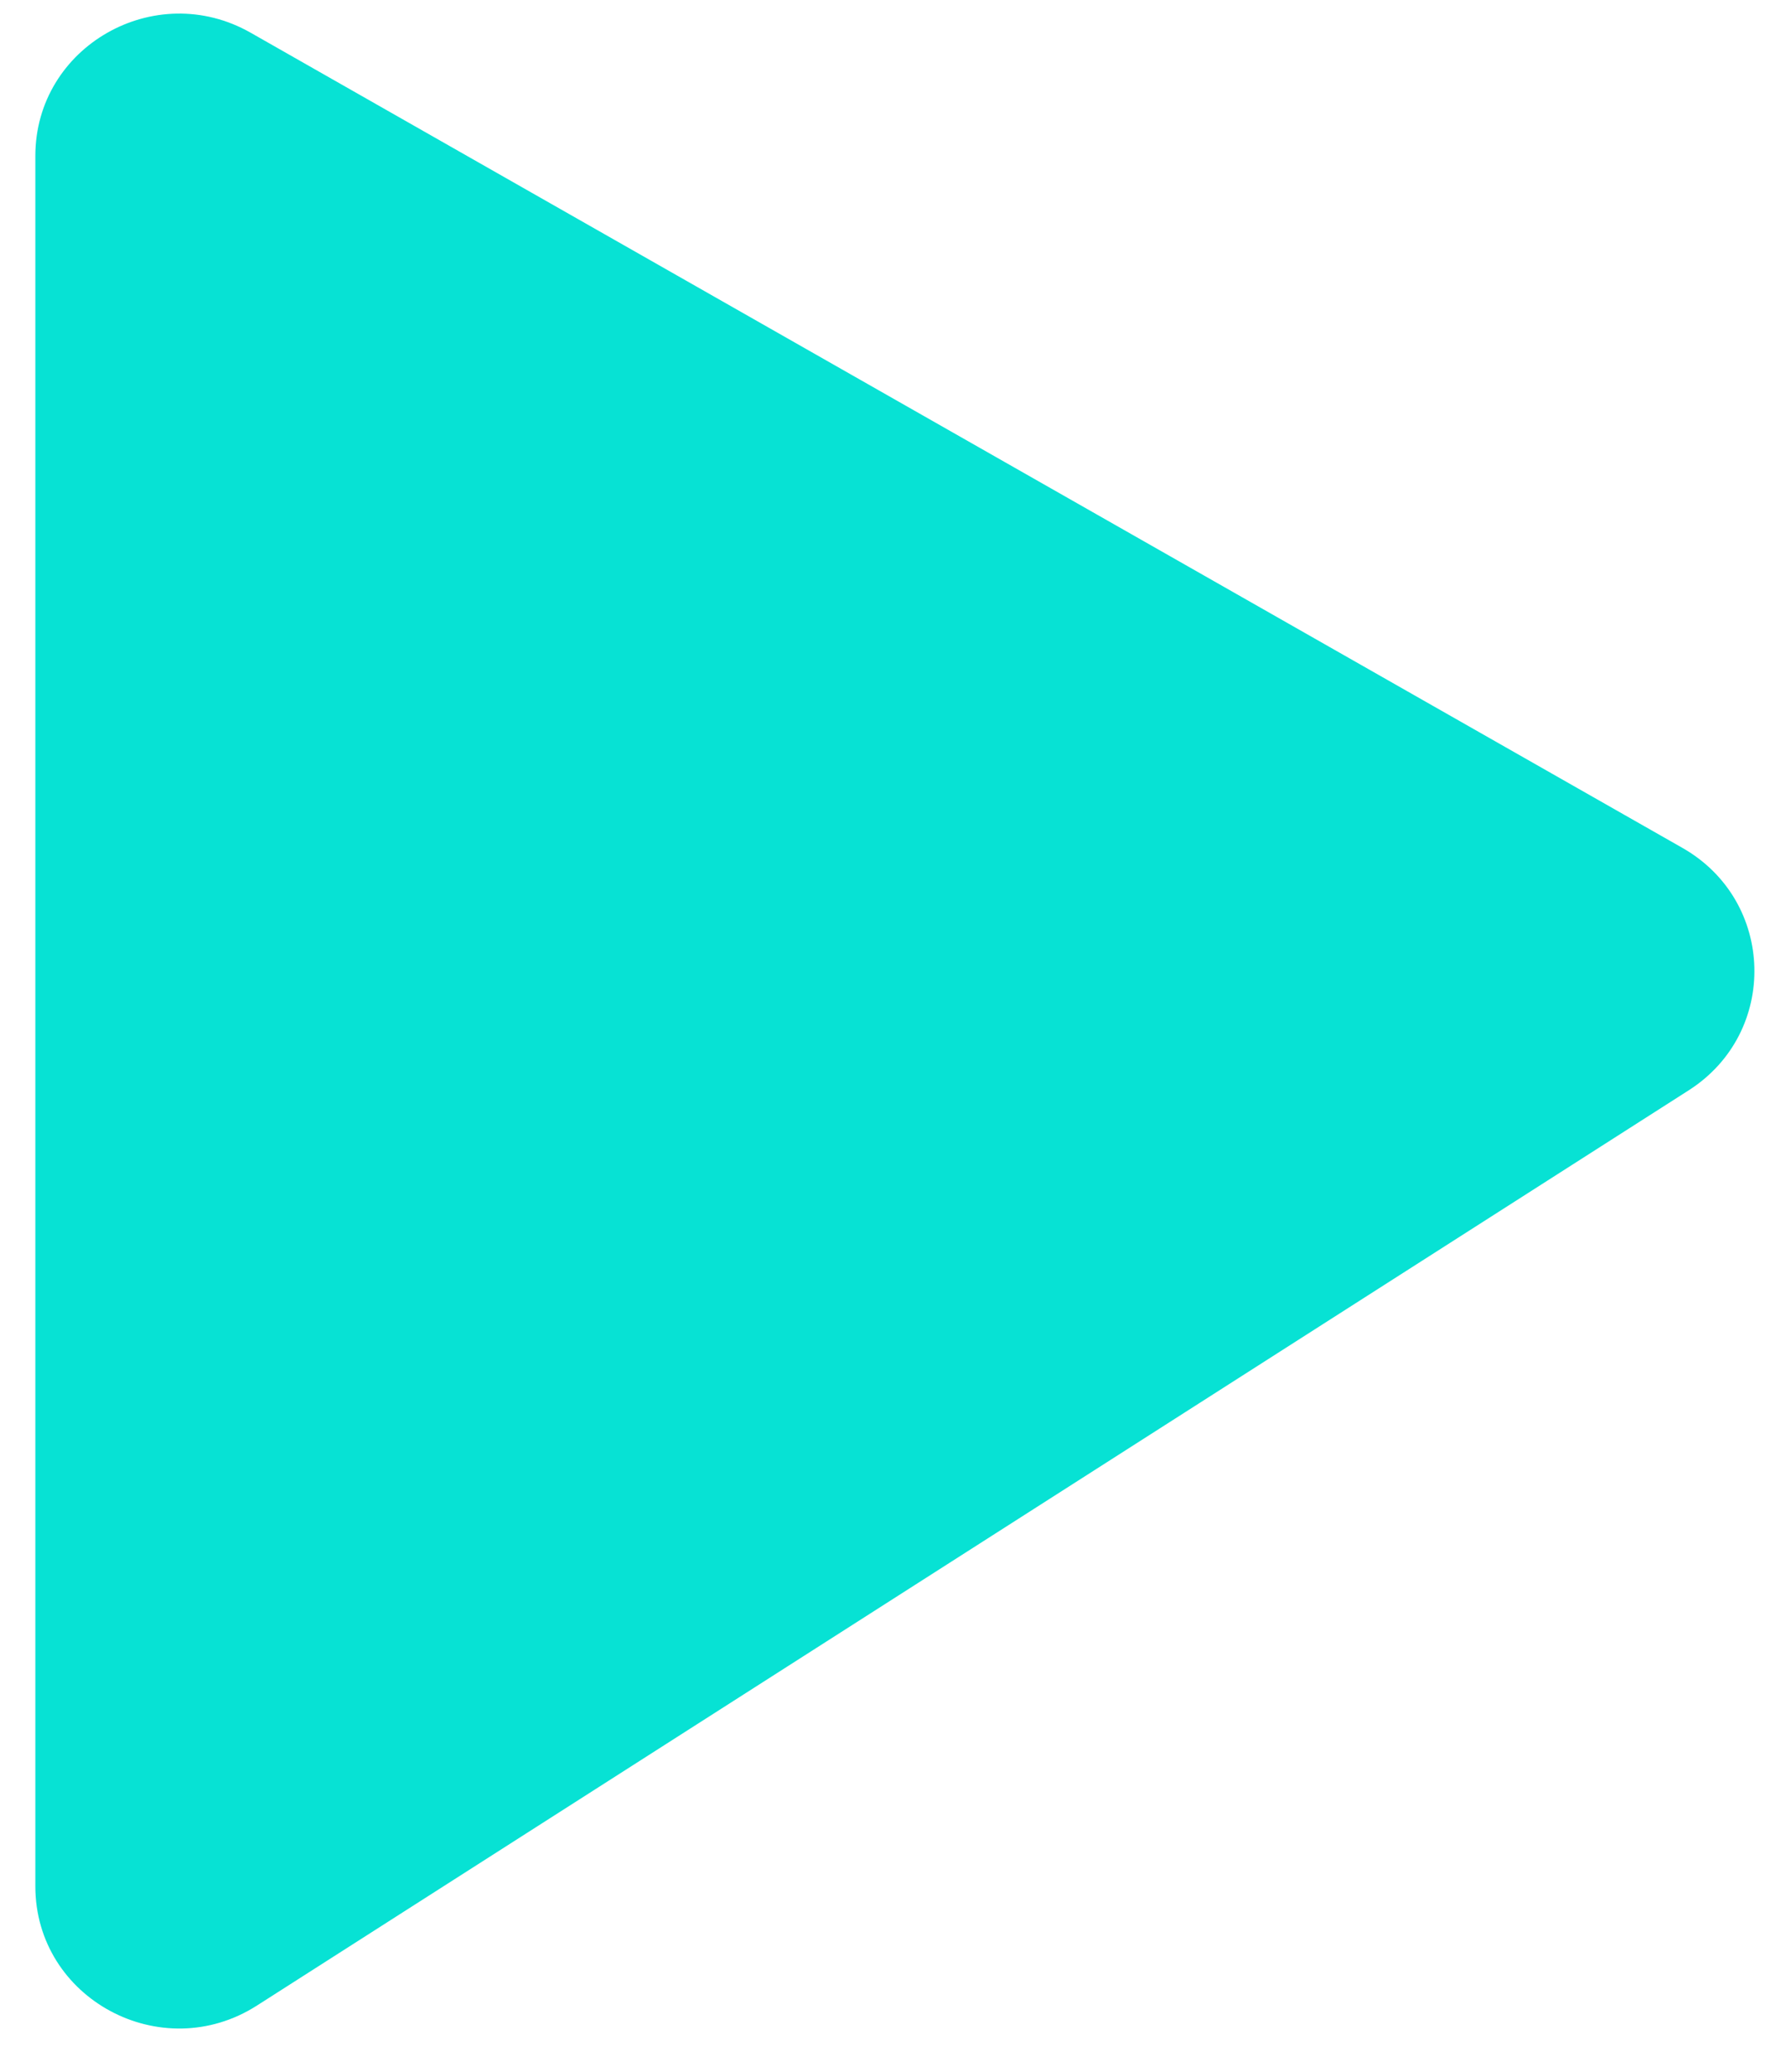 <svg width="25" height="29" viewBox="0 0 25 29" version="1.1" xmlns="http://www.w3.org/2000/svg" xmlns:xlink="http://www.w3.org/1999/xlink" xmlns:figma="http://www.figma.com/figma/ns">
<title>Vector</title>
<desc>Created using Figma</desc>
<g id="Canvas" transform="translate(6 11)" figma:type="canvas">
<g id="Vector" style="mix-blend-mode:normal;" figma:type="vector">
<use xlink:href="#path0_fill" transform="matrix(-0.711 0.703 -0.711 -0.703 20.405 2.492)" fill="#07E2D4" style="mix-blend-mode:normal;"/>
</g>
</g>
<defs>
<path id="path0_fill" d="M 6.831 25.371L 0.852 3.163C 0.463 1.718 1.74 0.374 3.203 0.688L 26.407 5.671C 27.957 6.003 28.522 7.92 27.402 9.04L 10.177 26.265C 9.089 27.353 7.231 26.857 6.831 25.371Z"/>
</defs>
</svg>
